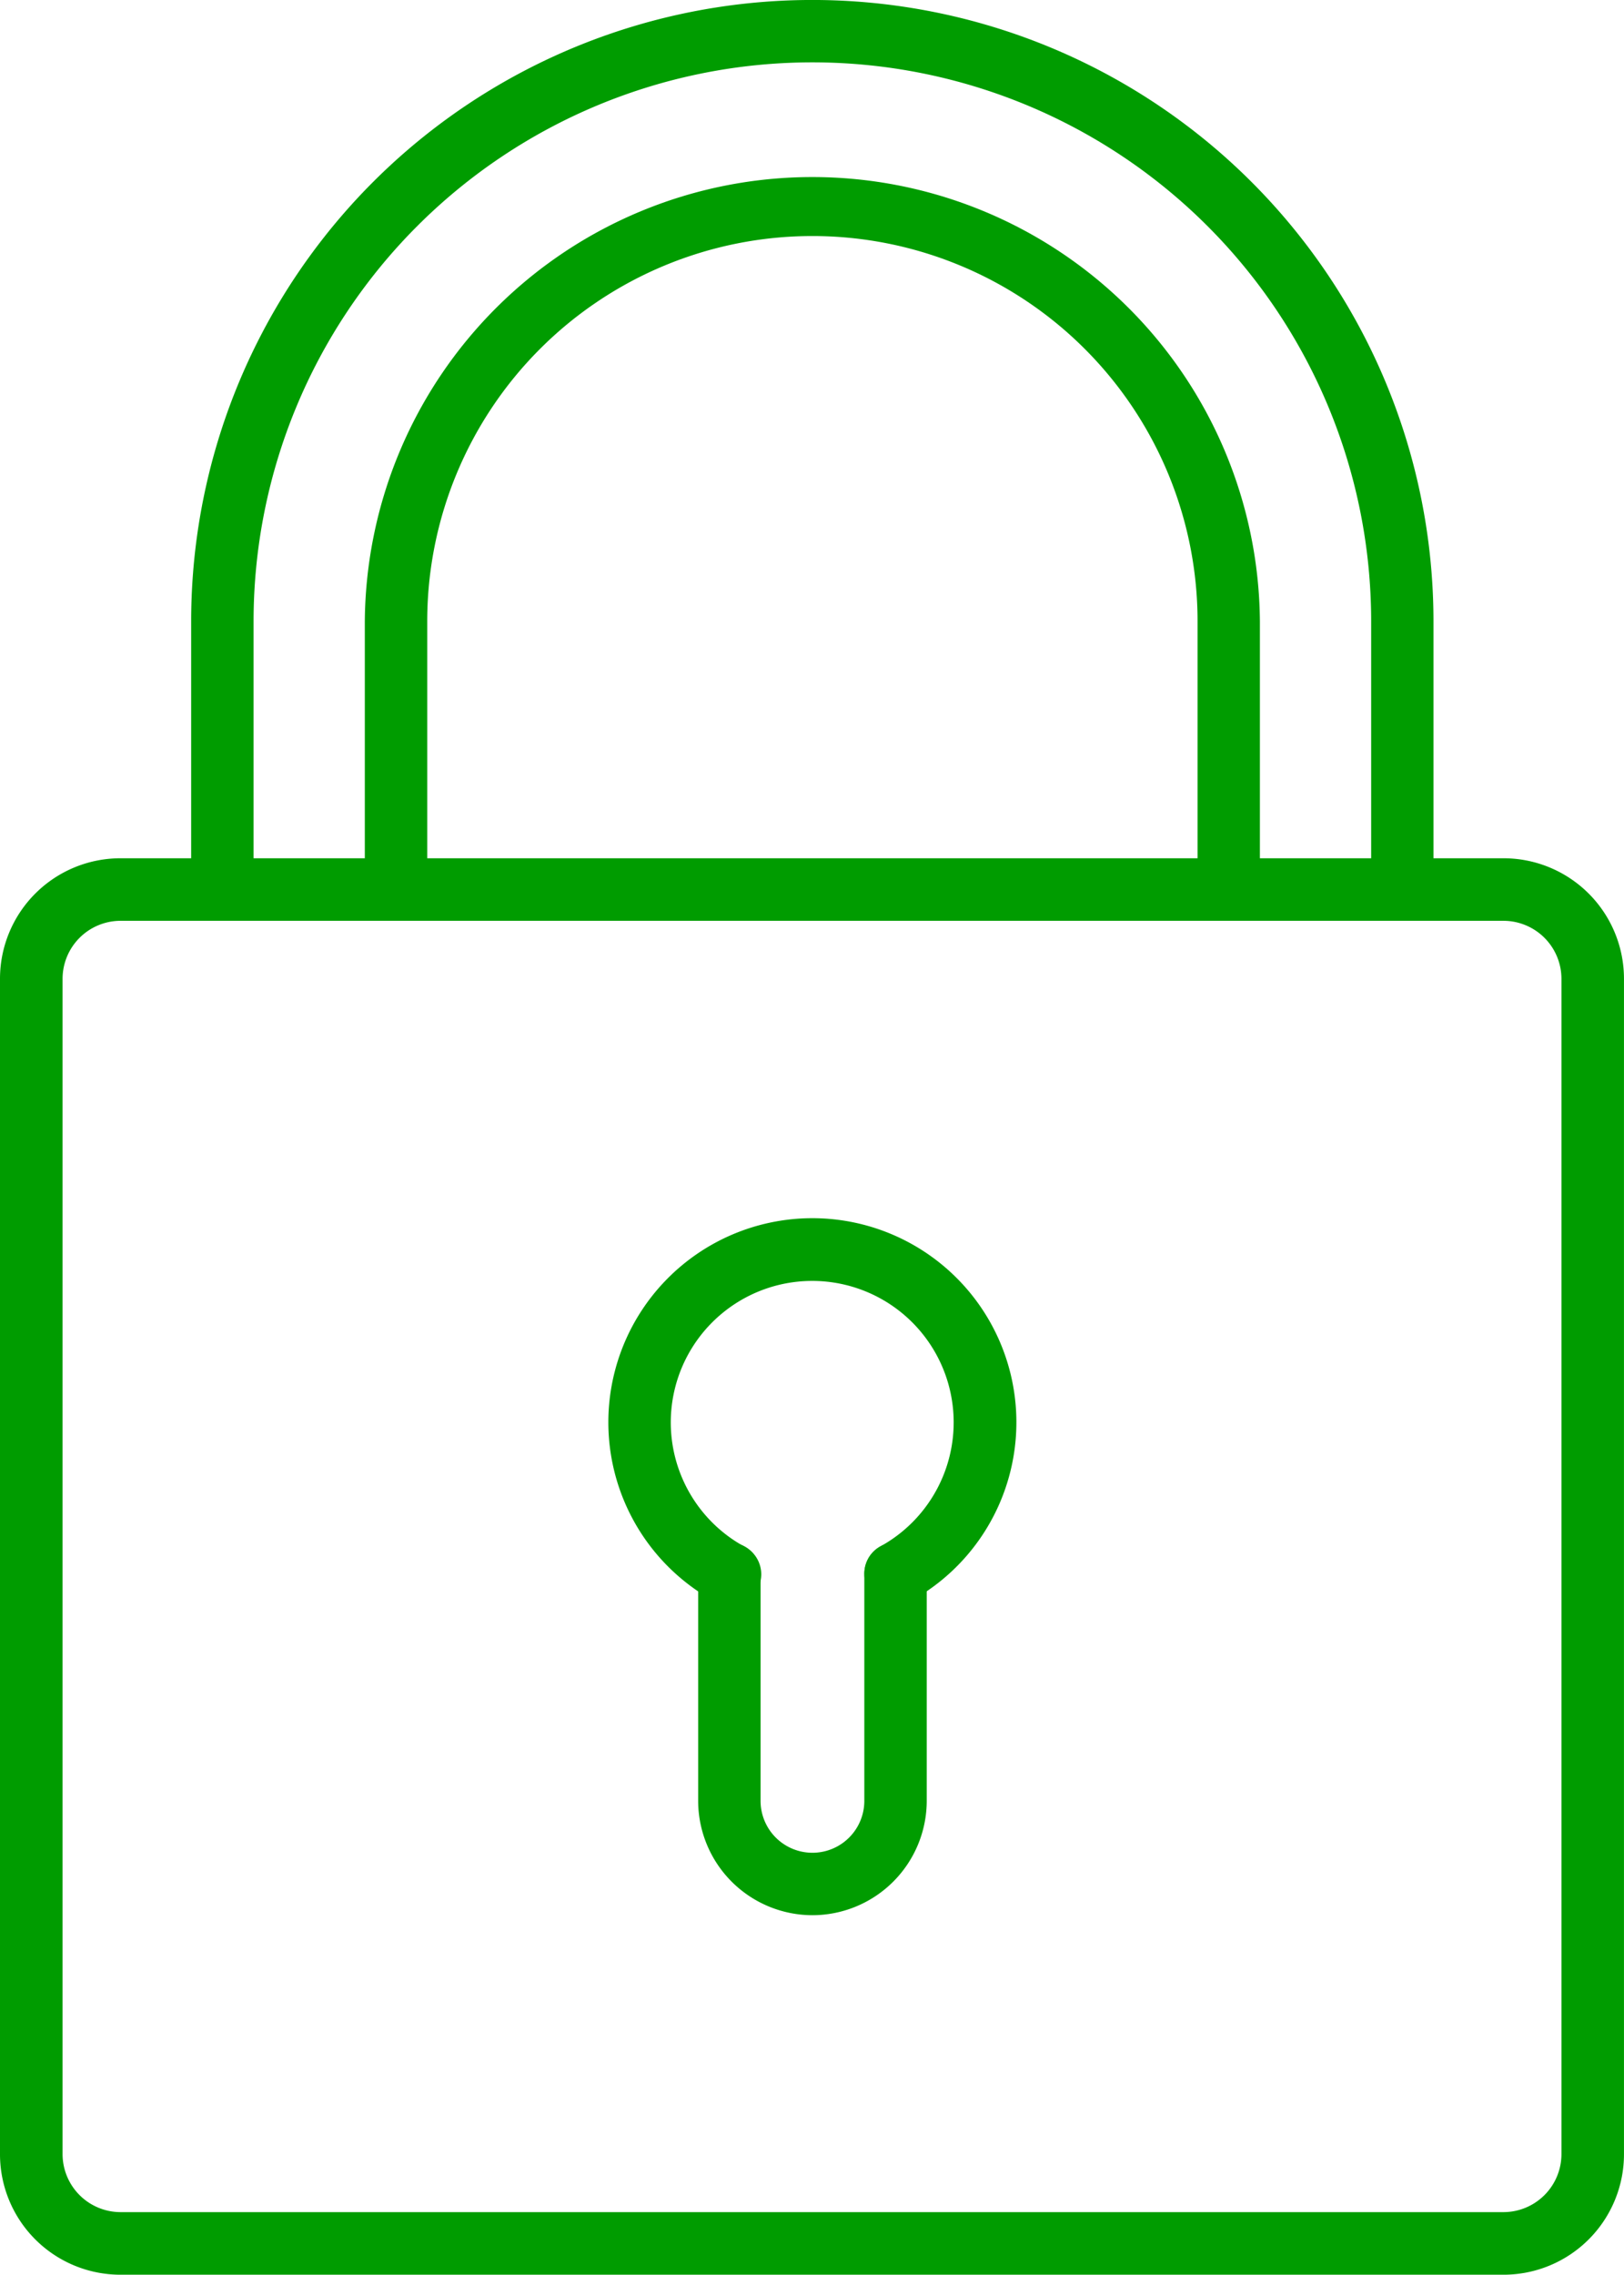 <svg xmlns="http://www.w3.org/2000/svg" width="61.77" height="86.492" viewBox="0 0 61.77 86.492">
  <g id="lock" transform="translate(-253.7 -35.1)">
    <g id="Group_116" data-name="Group 116" transform="translate(253.7 35.1)">
      <g id="Group_109" data-name="Group 109" transform="translate(0 32.637)">
        <path id="Path_52" data-name="Path 52" d="M310.891,666.255H258.279a4.582,4.582,0,0,1-4.579-4.579v-44.7a4.582,4.582,0,0,1,4.579-4.579h52.611a4.582,4.582,0,0,1,4.579,4.579v44.7A4.582,4.582,0,0,1,310.891,666.255Zm-52.611-51.48a2.208,2.208,0,0,0-2.2,2.2v44.7a2.208,2.208,0,0,0,2.2,2.2h52.611a2.208,2.208,0,0,0,2.2-2.2v-44.7a2.208,2.208,0,0,0-2.2-2.2Z" transform="translate(-253.7 -612.4)" fill="#009c00"/>
      </g>
      <g id="Group_110" data-name="Group 110" transform="translate(7.27 0)">
        <path id="Path_53" data-name="Path 53" d="M428.37,70.112a1.187,1.187,0,0,1-1.187-1.187v-10.2a21.254,21.254,0,1,0-42.508,0v10.2a1.187,1.187,0,0,1-2.374,0v-10.2a23.626,23.626,0,1,1,47.252,0v10.2A1.177,1.177,0,0,1,428.37,70.112Z" transform="translate(-382.3 -35.1)" fill="#009c00"/>
      </g>
      <g id="Group_111" data-name="Group 111" transform="translate(13.879 6.603)">
        <path id="Path_54" data-name="Path 54" d="M532.058,180.309a1.187,1.187,0,0,1-1.187-1.187v-10.2a14.648,14.648,0,0,0-29.3,0v10.2a1.187,1.187,0,0,1-2.374,0v-10.2a17.023,17.023,0,0,1,34.045,0v10.2A1.186,1.186,0,0,1,532.058,180.309Z" transform="translate(-499.2 -151.9)" fill="#009c00"/>
      </g>
      <g id="Group_115" data-name="Group 115" transform="translate(23.14 46.322)">
        <g id="Group_113" data-name="Group 113">
          <g id="Group_112" data-name="Group 112">
            <path id="Path_55" data-name="Path 55" d="M673.922,869.16a1.187,1.187,0,0,1-.571-2.227,5.38,5.38,0,1,0-5.184.006,1.187,1.187,0,1,1-1.142,2.08,7.76,7.76,0,1,1,7.468,0A1.272,1.272,0,0,1,673.922,869.16Z" transform="translate(-663 -854.459)" fill="#009c00"/>
          </g>
        </g>
        <g id="Group_114" data-name="Group 114" transform="translate(3.415 12.327)">
          <path id="Path_56" data-name="Path 56" d="M727.747,1086.673a4.353,4.353,0,0,1-4.347-4.347v-8.639a1.187,1.187,0,1,1,2.374,0v8.639a1.973,1.973,0,0,0,3.946,0v-8.639a1.187,1.187,0,1,1,2.374,0v8.639A4.353,4.353,0,0,1,727.747,1086.673Z" transform="translate(-723.4 -1072.5)" fill="#009c00"/>
        </g>
      </g>
    </g>
  </g>
</svg>
